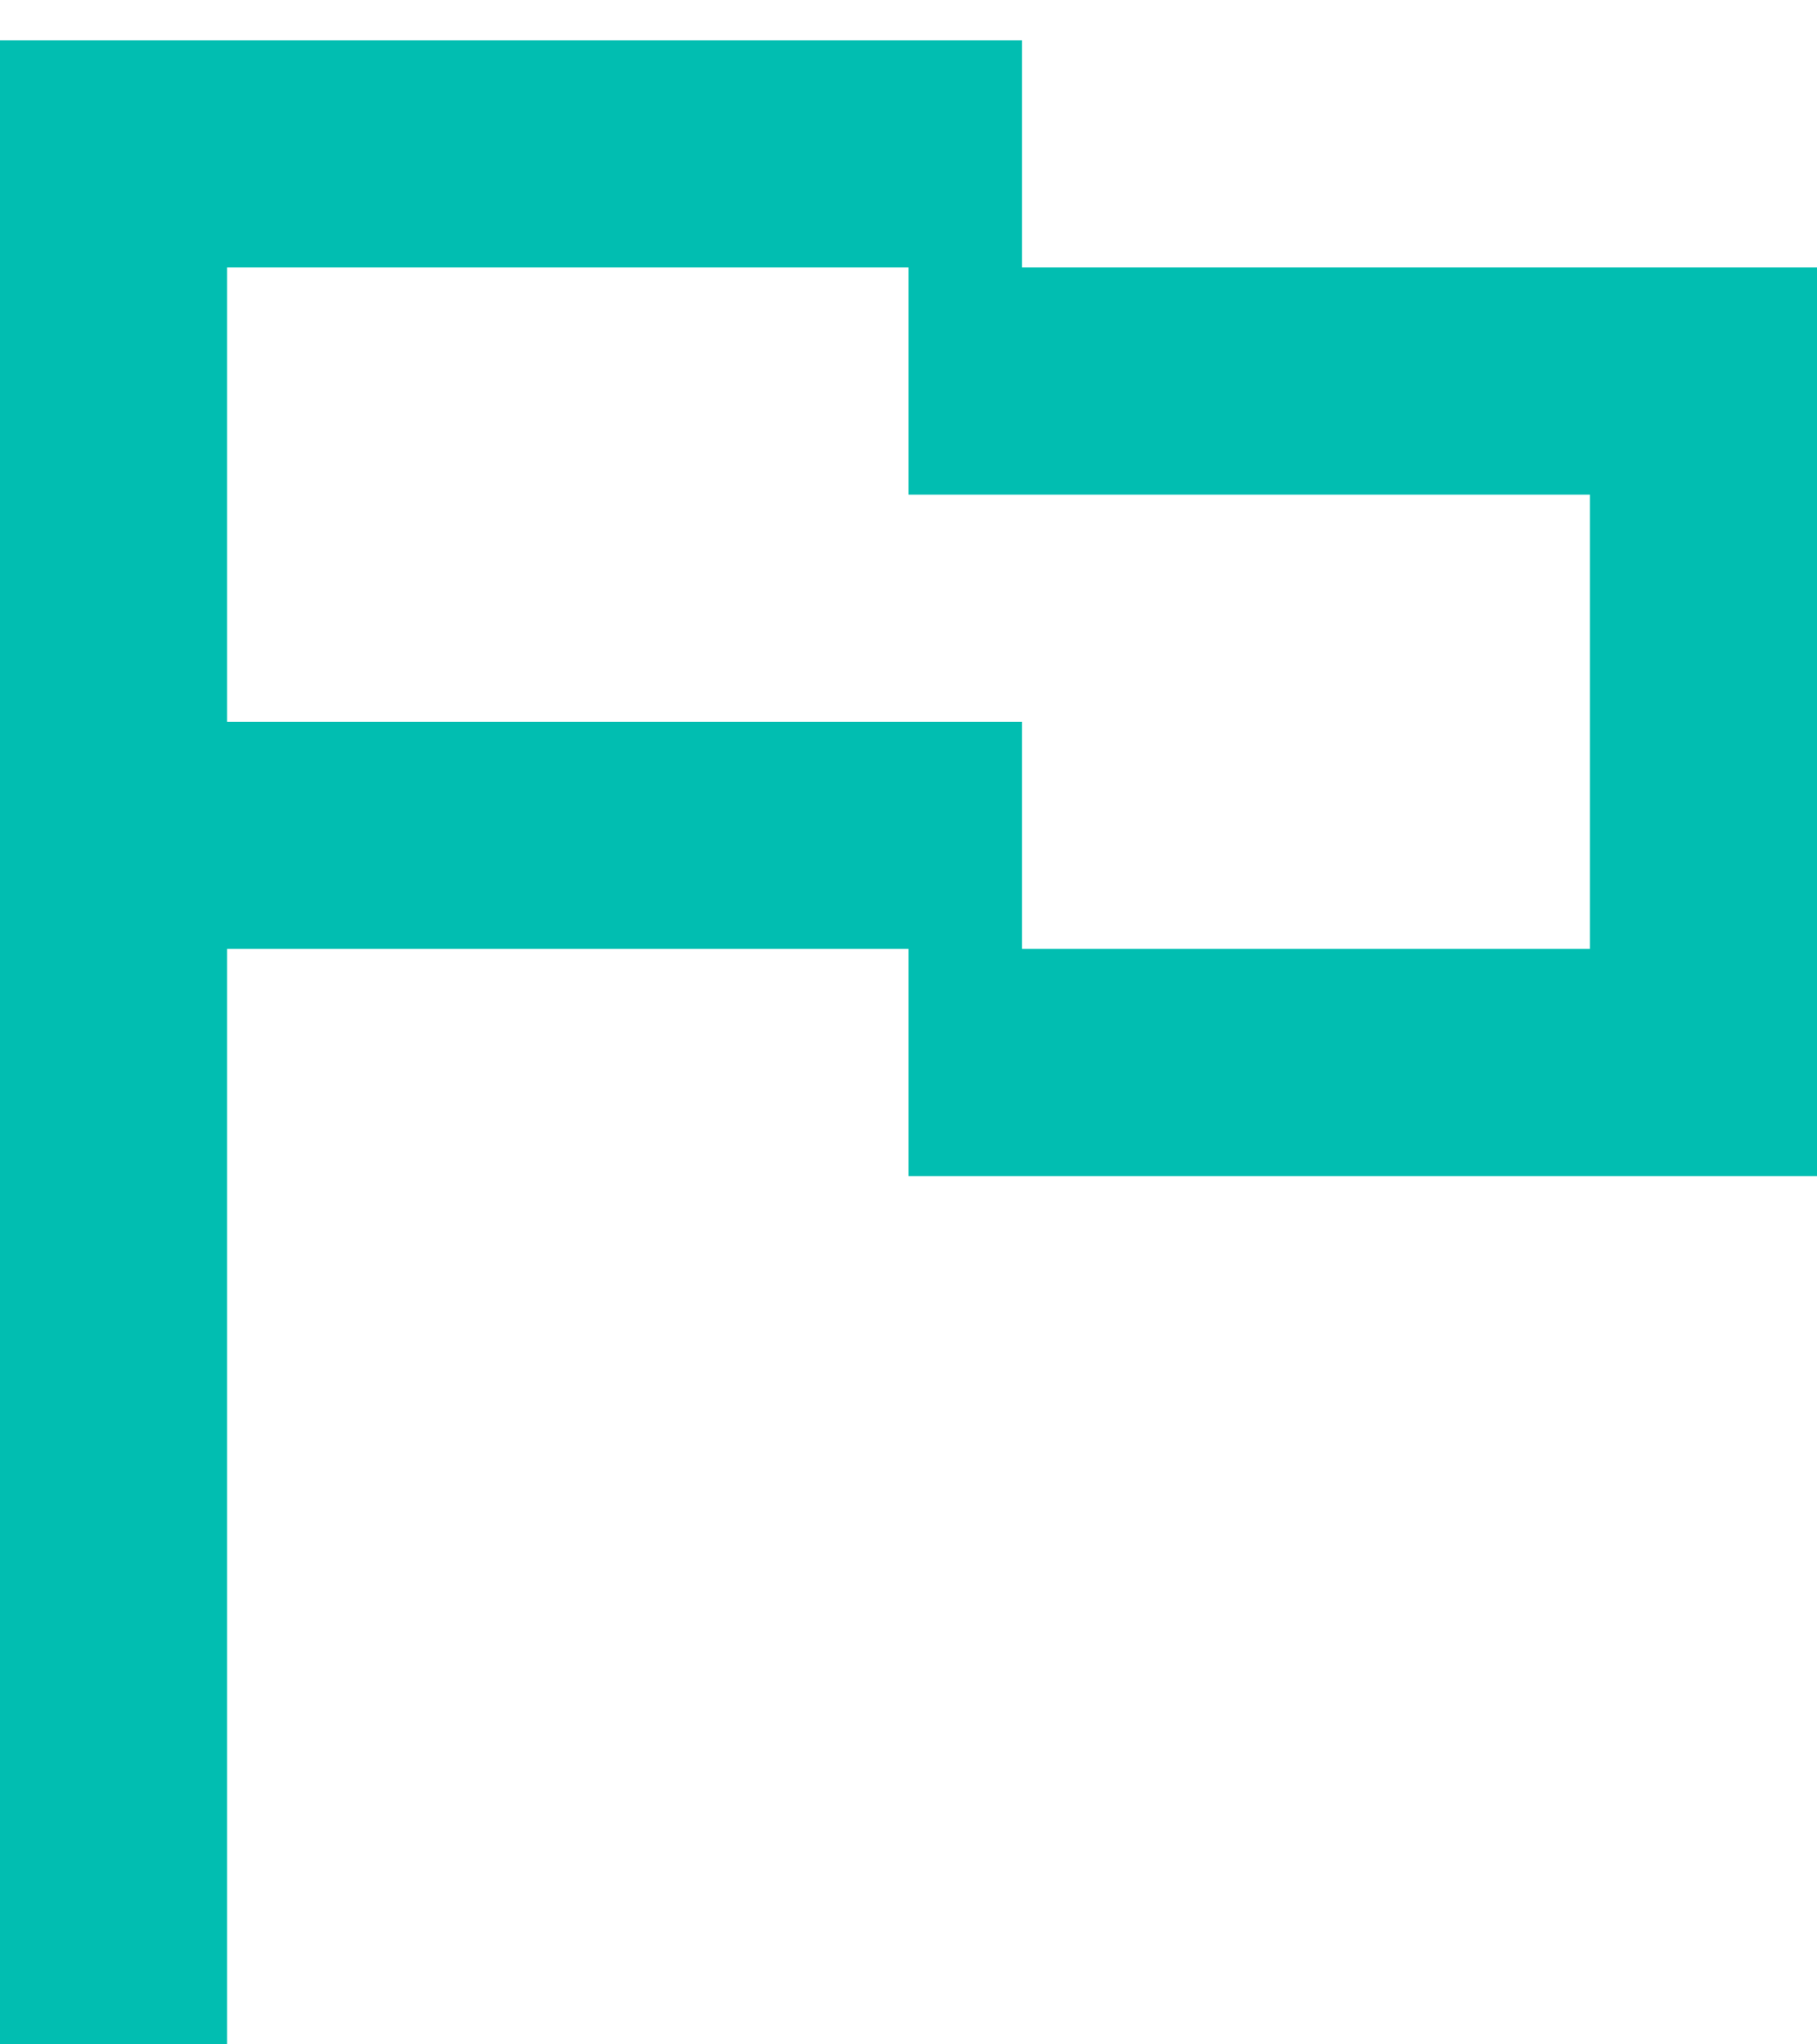 <svg width="16" height="18" viewBox="0 0 16 18" fill="none" xmlns="http://www.w3.org/2000/svg">
<path fill-rule="evenodd" clip-rule="evenodd" d="M0 18.355H2V8.355H8V10.355H16V2.355H9V0.355H0V18.355ZM8 2.355H2V6.355H9V8.355H14V4.355H8V2.355Z" fill="#01BEB1"/>
</svg>
